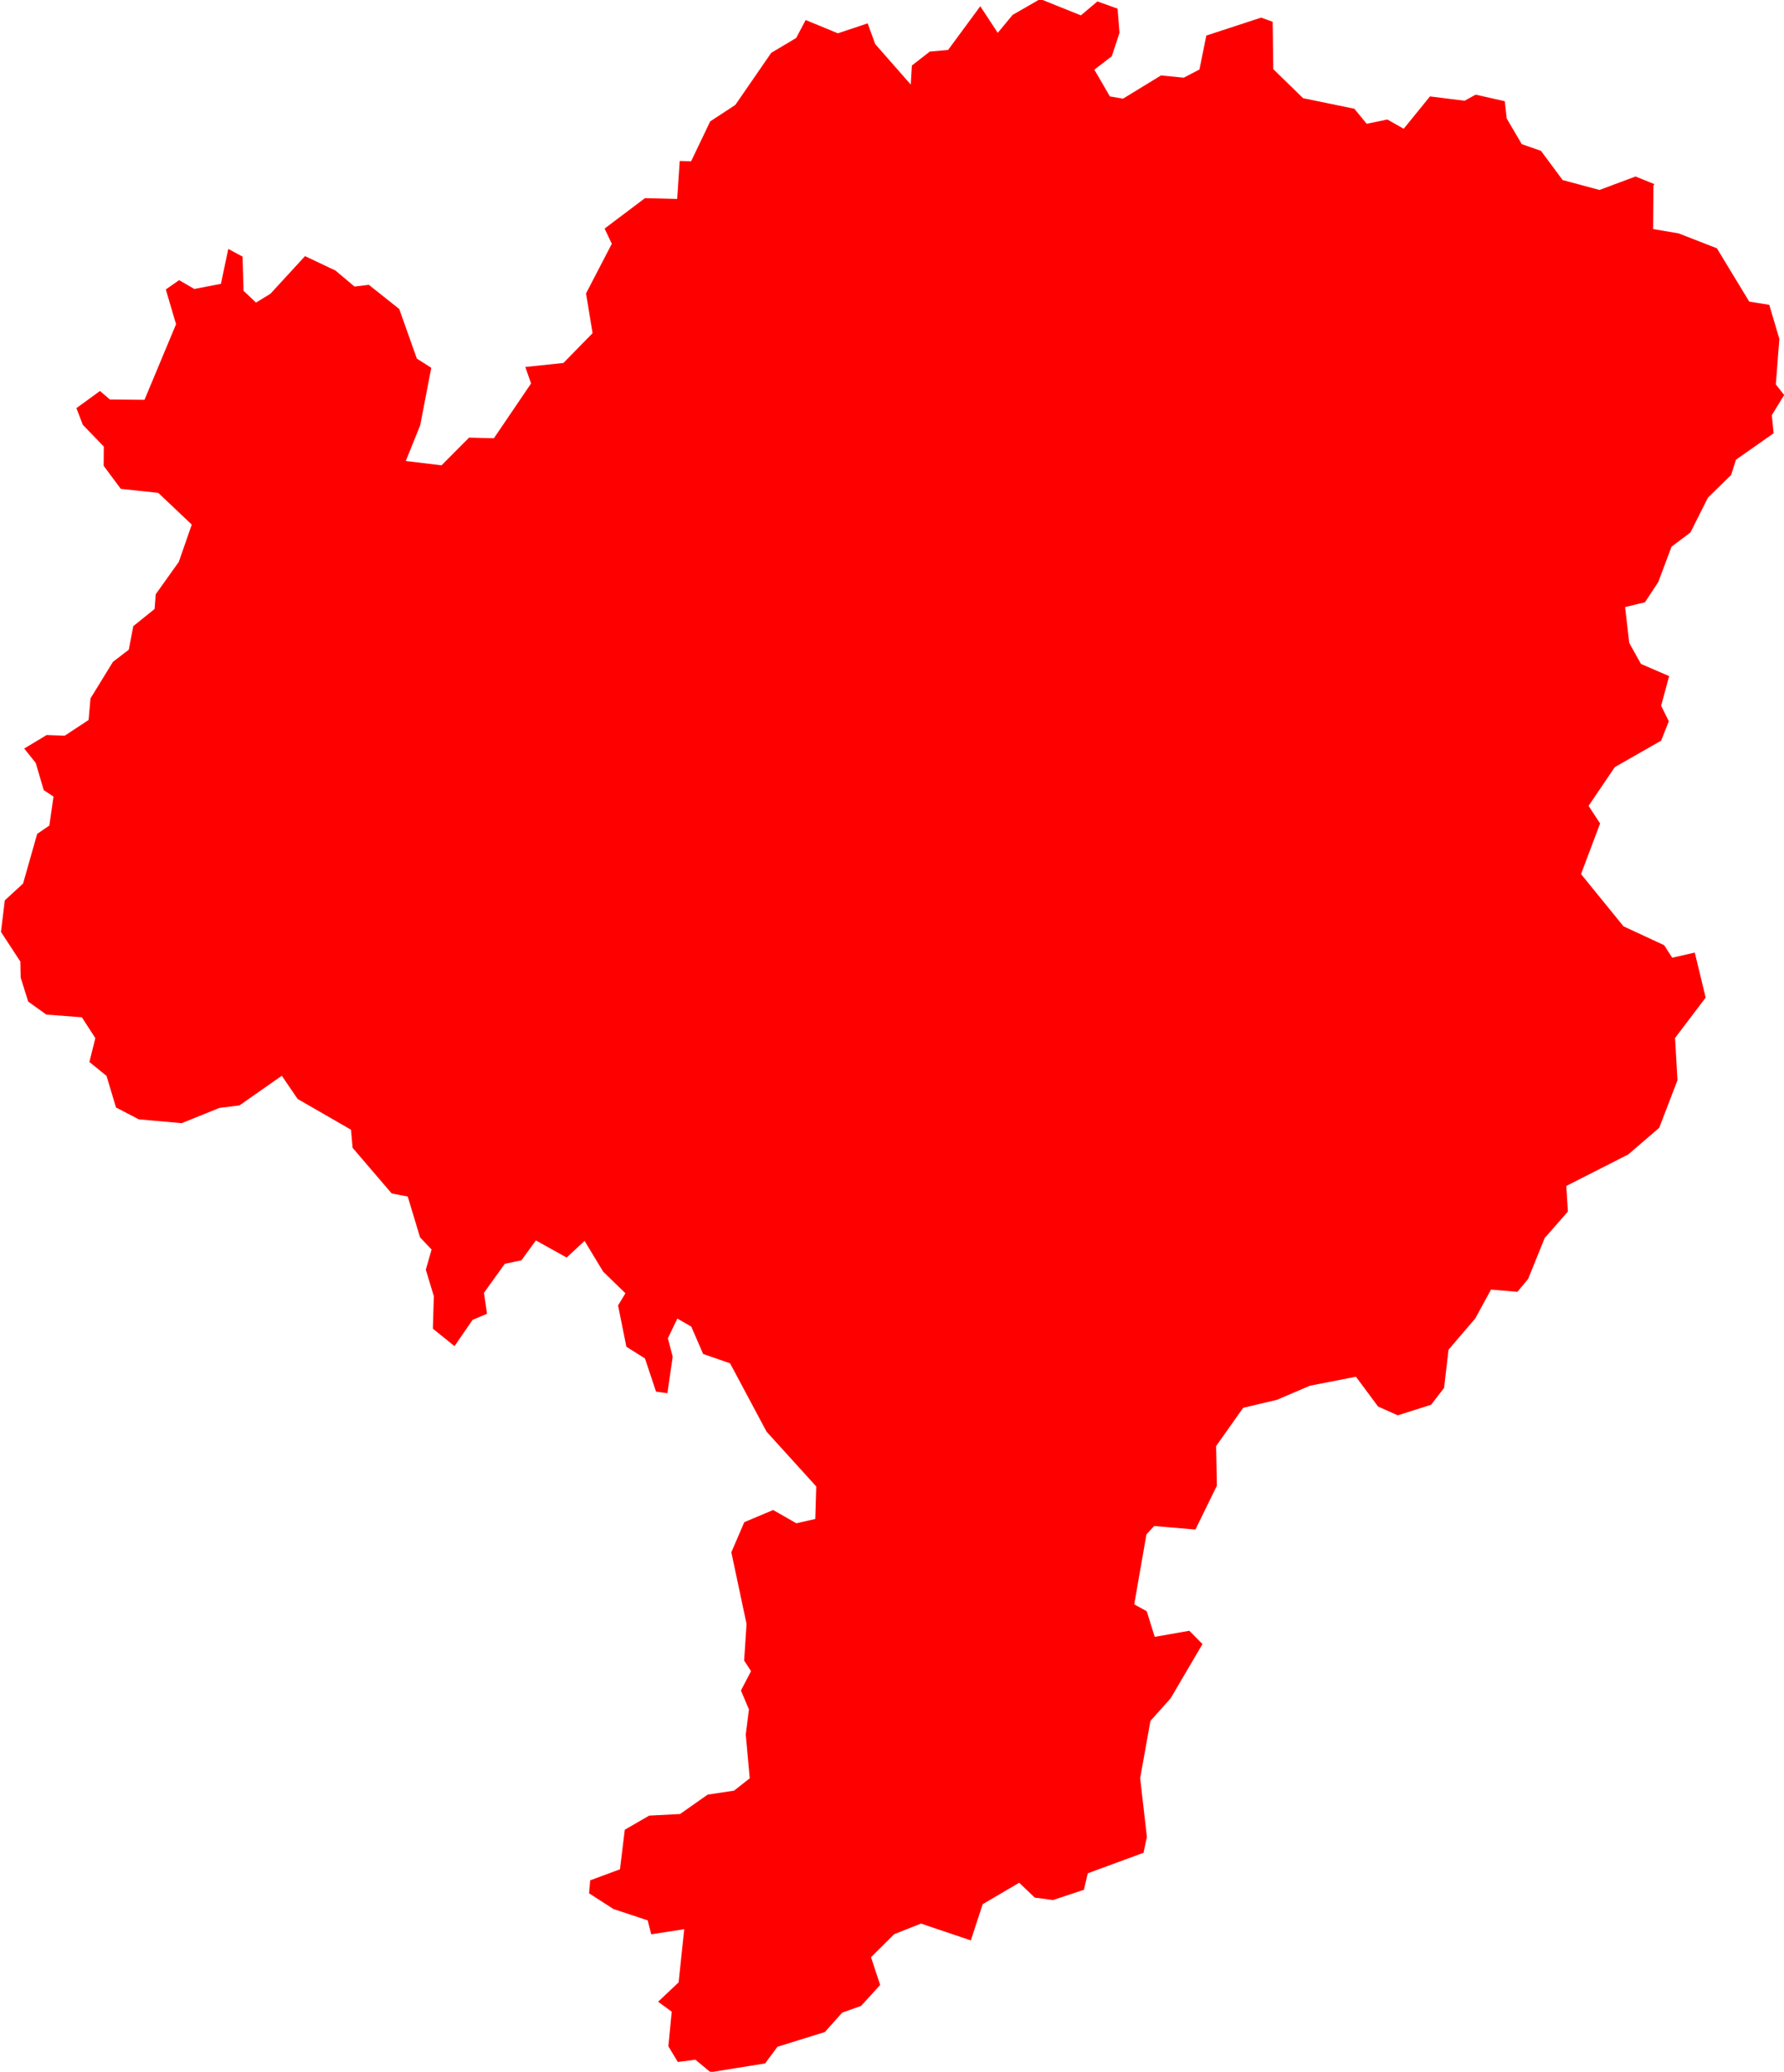 <svg version="1.1" xmlns="http://www.w3.org/2000/svg" xmlns:xlink="http://www.w3.org/1999/xlink" width="11.136" height="12.934" viewBox="0,0,11.136,12.934"><g transform="translate(-245.977,-168.876)"><g fill="#ff0000" fill-rule="evenodd" stroke="#ffffff" stroke-width="0" stroke-linecap="round" stroke-linejoin="round" stroke-miterlimit="10"><path d="M256.298,170.032l-0.002,0.274l0.159,0.027l0.239,0.093l0.202,0.333l0.125,0.02l0.063,0.213l-0.022,0.284l0.052,0.066l-0.077,0.126l0.011,0.113l-0.235,0.165l-0.03,0.095l-0.145,0.142l-0.109,0.217l-0.118,0.089l-0.083,0.221l-0.083,0.126l-0.124,0.03l0.026,0.224l0.073,0.131l0.176,0.076l-0.05,0.185l0.048,0.097l-0.048,0.121l-0.289,0.165l-0.164,0.242l0.072,0.11l-0.119,0.316l0.265,0.326l0.254,0.118l0.05,0.078l0.141,-0.032l0.068,0.281l-0.191,0.252l0.015,0.264l-0.114,0.297l-0.193,0.166l-0.387,0.197l0.01,0.16l-0.145,0.165l-0.103,0.255l-0.067,0.081l-0.165,-0.014l-0.098,0.18l-0.167,0.195l-0.028,0.239l-0.081,0.105l-0.208,0.066l-0.123,-0.055l-0.138,-0.186l-0.287,0.056l-0.206,0.088l-0.211,0.05l-0.169,0.239l0.005,0.247l-0.134,0.274l-0.258,-0.022l-0.048,0.053l-0.076,0.436l0.078,0.043l0.05,0.16l0.216,-0.038l0.082,0.083l-0.199,0.339l-0.126,0.141l-0.064,0.357l0.042,0.367l-0.021,0.099l-0.348,0.128l-0.024,0.103l-0.193,0.064l-0.114,-0.015l-0.097,-0.093l-0.228,0.134l-0.074,0.226l-0.311,-0.105l-0.167,0.066l-0.145,0.144l0.057,0.173l-0.119,0.131l-0.118,0.042l-0.108,0.121l-0.296,0.092l-0.077,0.104l-0.341,0.055l-0.094,-0.078l-0.11,0.014l-0.059,-0.098l0.021,-0.216l-0.085,-0.062l0.128,-0.121l0.035,-0.332l-0.206,0.032l-0.022,-0.087l-0.214,-0.071l-0.152,-0.098l0.007,-0.081l0.186,-0.069l0.03,-0.247l0.152,-0.088l0.193,-0.01l0.172,-0.121l0.165,-0.025l0.098,-0.077l-0.025,-0.273l0.02,-0.157l-0.05,-0.118l0.063,-0.121l-0.043,-0.066l0.015,-0.229l-0.095,-0.447l0.081,-0.188l0.18,-0.076l0.145,0.083l0.118,-0.027l0.006,-0.203l-0.31,-0.342l-0.228,-0.427l-0.168,-0.058l-0.074,-0.171l-0.087,-0.05l-0.059,0.123l0.03,0.115l-0.033,0.228l-0.071,-0.01l-0.069,-0.207l-0.116,-0.073l-0.052,-0.258l0.046,-0.076l-0.139,-0.135l-0.116,-0.192l-0.112,0.104l-0.192,-0.107l-0.09,0.124l-0.104,0.022l-0.13,0.181l0.019,0.131l-0.09,0.038l-0.113,0.164l-0.135,-0.109l0.006,-0.203l-0.05,-0.165l0.036,-0.126l-0.072,-0.076l-0.077,-0.255l-0.1,-0.019l-0.244,-0.285l-0.01,-0.113l-0.333,-0.192l-0.099,-0.145l-0.264,0.185l-0.126,0.016l-0.235,0.095l-0.268,-0.024l-0.142,-0.074l-0.059,-0.197l-0.107,-0.087l0.037,-0.149l-0.084,-0.13l-0.222,-0.017l-0.113,-0.081l-0.047,-0.15l-0.002,-0.1l-0.121,-0.185l0.024,-0.197l0.114,-0.105l0.088,-0.31l0.076,-0.052l0.026,-0.181l-0.061,-0.04l-0.05,-0.17l-0.072,-0.09l0.14,-0.084l0.113,0.004l0.149,-0.098l0.012,-0.135l0.14,-0.228l0.099,-0.076l0.028,-0.147l0.133,-0.107l0.007,-0.092l0.144,-0.202l0.081,-0.233l-0.209,-0.198l-0.234,-0.025l-0.107,-0.144l0.001,-0.12l-0.131,-0.136l-0.04,-0.104l0.147,-0.107l0.062,0.053l0.216,0.002l0.197,-0.472l-0.064,-0.217l0.083,-0.058l0.095,0.055l0.166,-0.032l0.046,-0.218l0.089,0.048l0.006,0.213l0.078,0.074l0.09,-0.055l0.216,-0.235l0.19,0.09l0.119,0.1l0.089,-0.011l0.19,0.151l0.11,0.31l0.09,0.057l-0.069,0.359l-0.09,0.223l0.223,0.027l0.172,-0.173l0.155,0.004l0.232,-0.342l-0.036,-0.103l0.238,-0.025l0.182,-0.186l-0.041,-0.248l0.161,-0.31l-0.045,-0.095l0.252,-0.19l0.201,0.005l0.016,-0.237l0.071,0.002l0.119,-0.249l0.157,-0.103l0.224,-0.325l0.156,-0.093l0.059,-0.112l0.201,0.083l0.186,-0.062l0.047,0.129l0.222,0.253l0.007,-0.119l0.112,-0.087l0.114,-0.01l0.201,-0.273l0.109,0.166l0.093,-0.112l0.172,-0.099l0.254,0.102l0.103,-0.087l0.126,0.045l0.012,0.151l-0.048,0.146l-0.109,0.084l0.097,0.167l0.082,0.014l0.237,-0.145l0.142,0.014l0.098,-0.051l0.043,-0.212l0.342,-0.112l0.072,0.026l0.004,0.296l0.186,0.181l0.32,0.066l0.077,0.094l0.129,-0.027l0.102,0.058l0.164,-0.202l0.216,0.027l0.069,-0.038l0.182,0.041l0.012,0.108l0.094,0.16l0.12,0.042l0.135,0.182l0.23,0.062l0.225,-0.084l0.119,0.048"></path></g></g></svg>
